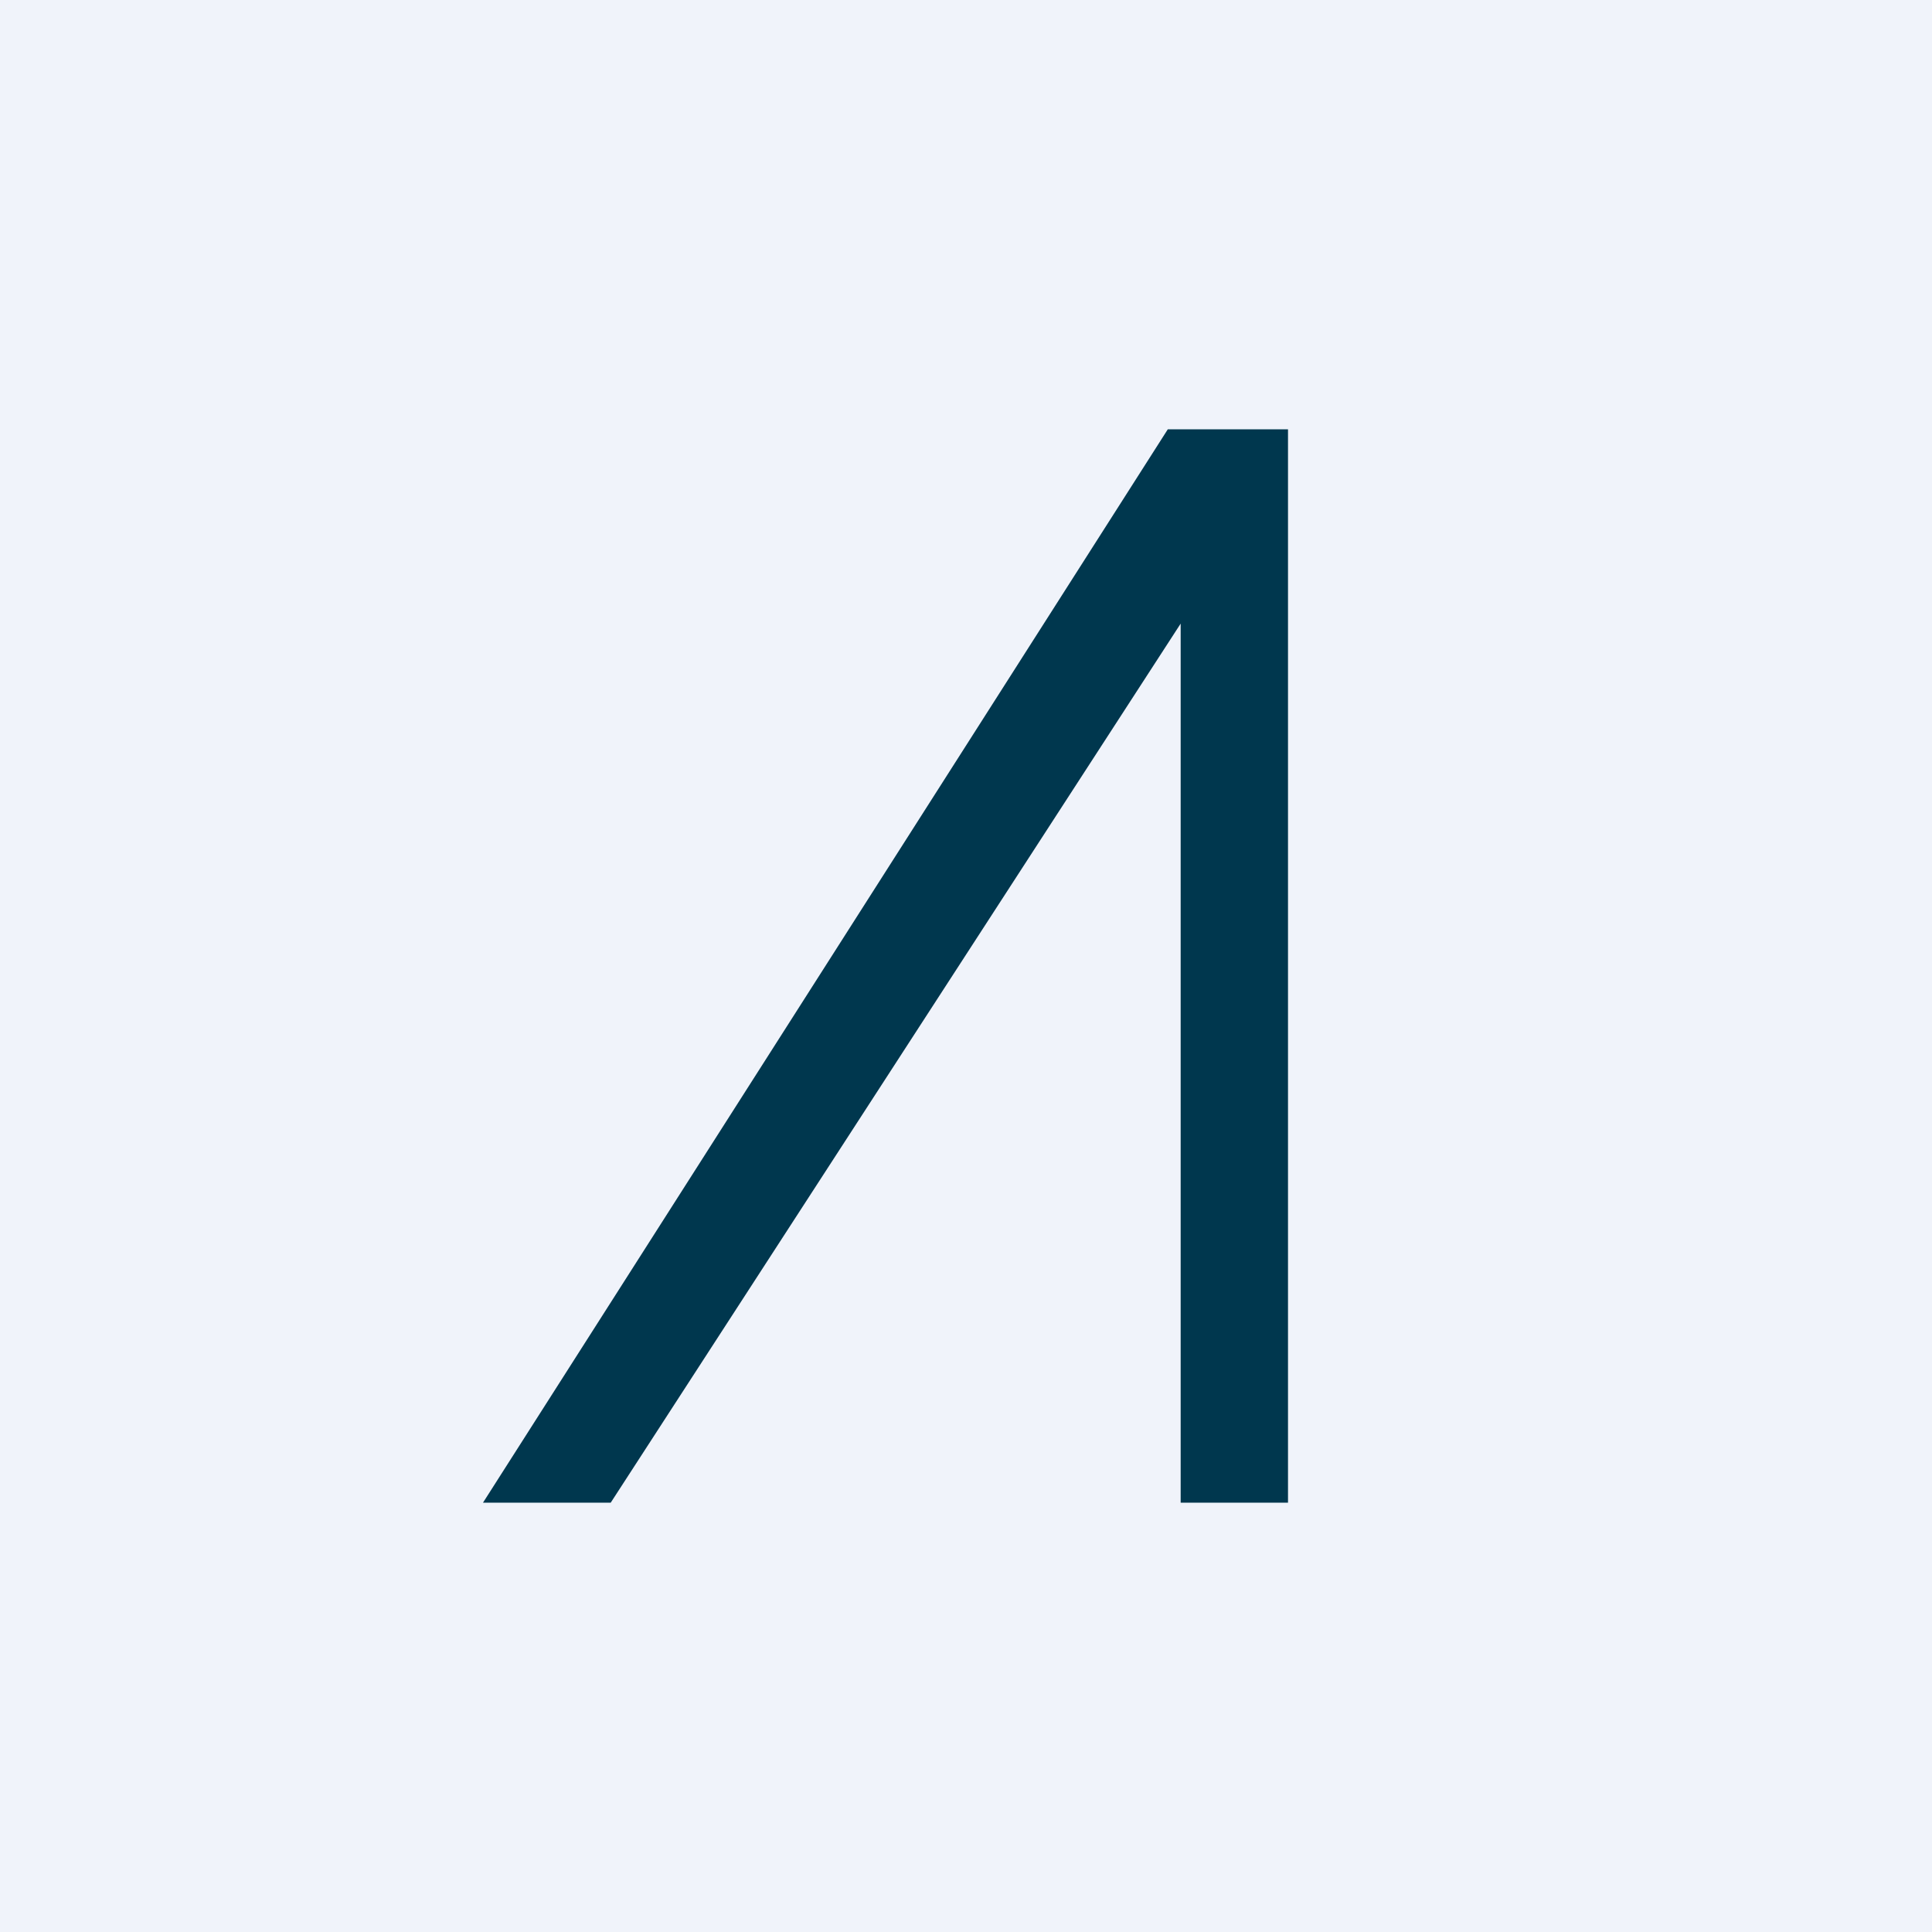 <!-- by TradingView --><svg xmlns="http://www.w3.org/2000/svg" width="18" height="18" viewBox="0 0 18 18"><path fill="#F0F3FA" d="M0 0h18v18H0z"/><path d="m4.5 14 6.38-10H12v10h-1V5.81L5.69 14H4.5Z" fill="#00374E"/></svg>